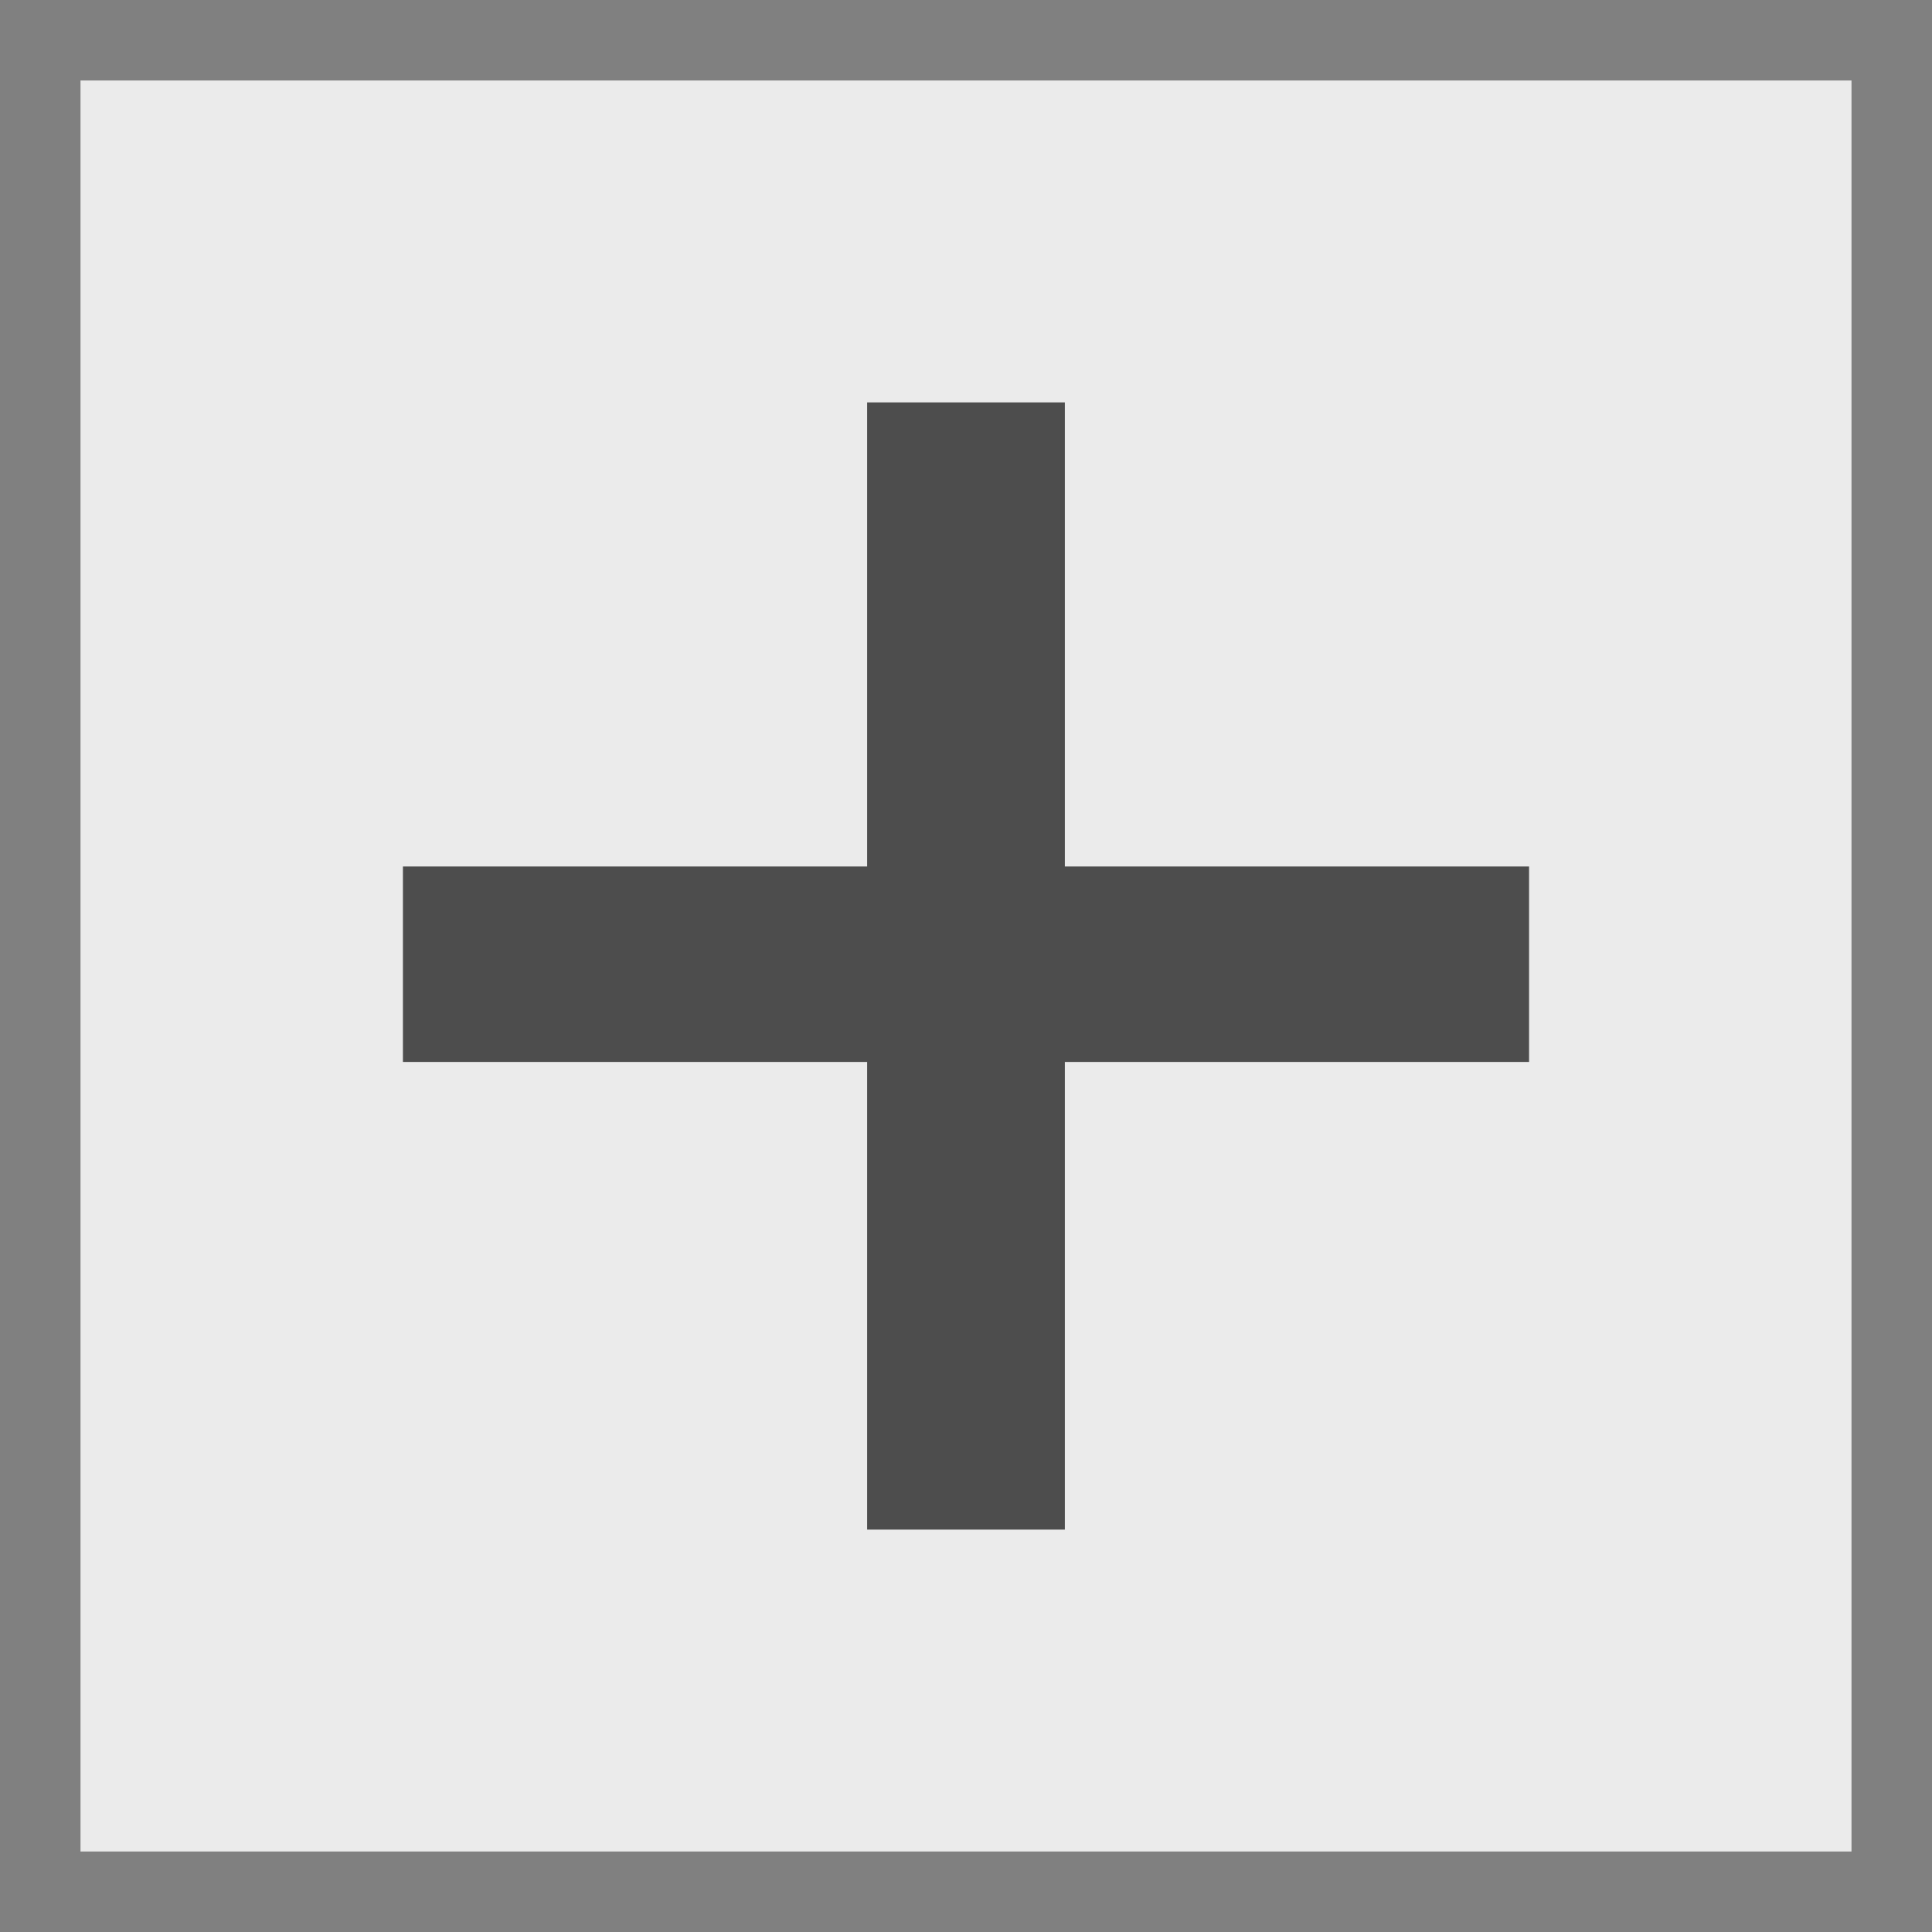 <?xml version="1.0" standalone="no"?><!DOCTYPE svg PUBLIC "-//W3C//DTD SVG 1.1//EN" "http://www.w3.org/Graphics/SVG/1.1/DTD/svg11.dtd"><svg width="100%" height="100%" viewBox="0 0 18 18" version="1.1" xmlns="http://www.w3.org/2000/svg" xmlns:xlink="http://www.w3.org/1999/xlink" xml:space="preserve" style="fill-rule:evenodd;clip-rule:evenodd;stroke-linejoin:round;stroke-miterlimit:1.414;"><rect x="0" y="0" width="18" height="18" fill="#808080" stroke="none"/><rect x="0.75" y="0.75" width="16.5" height="16.5" style="fill:#ebebeb;"/><path d="M8.079,14.251l0,-4.357l-4.325,0l0,-1.821l4.325,0l0,-4.324l1.842,0l0,4.324l4.325,0l0,1.821l-4.325,0l0,4.357l-1.842,0Z" style="fill:#4d4d4d;fill-rule:nonzero;"/></svg>